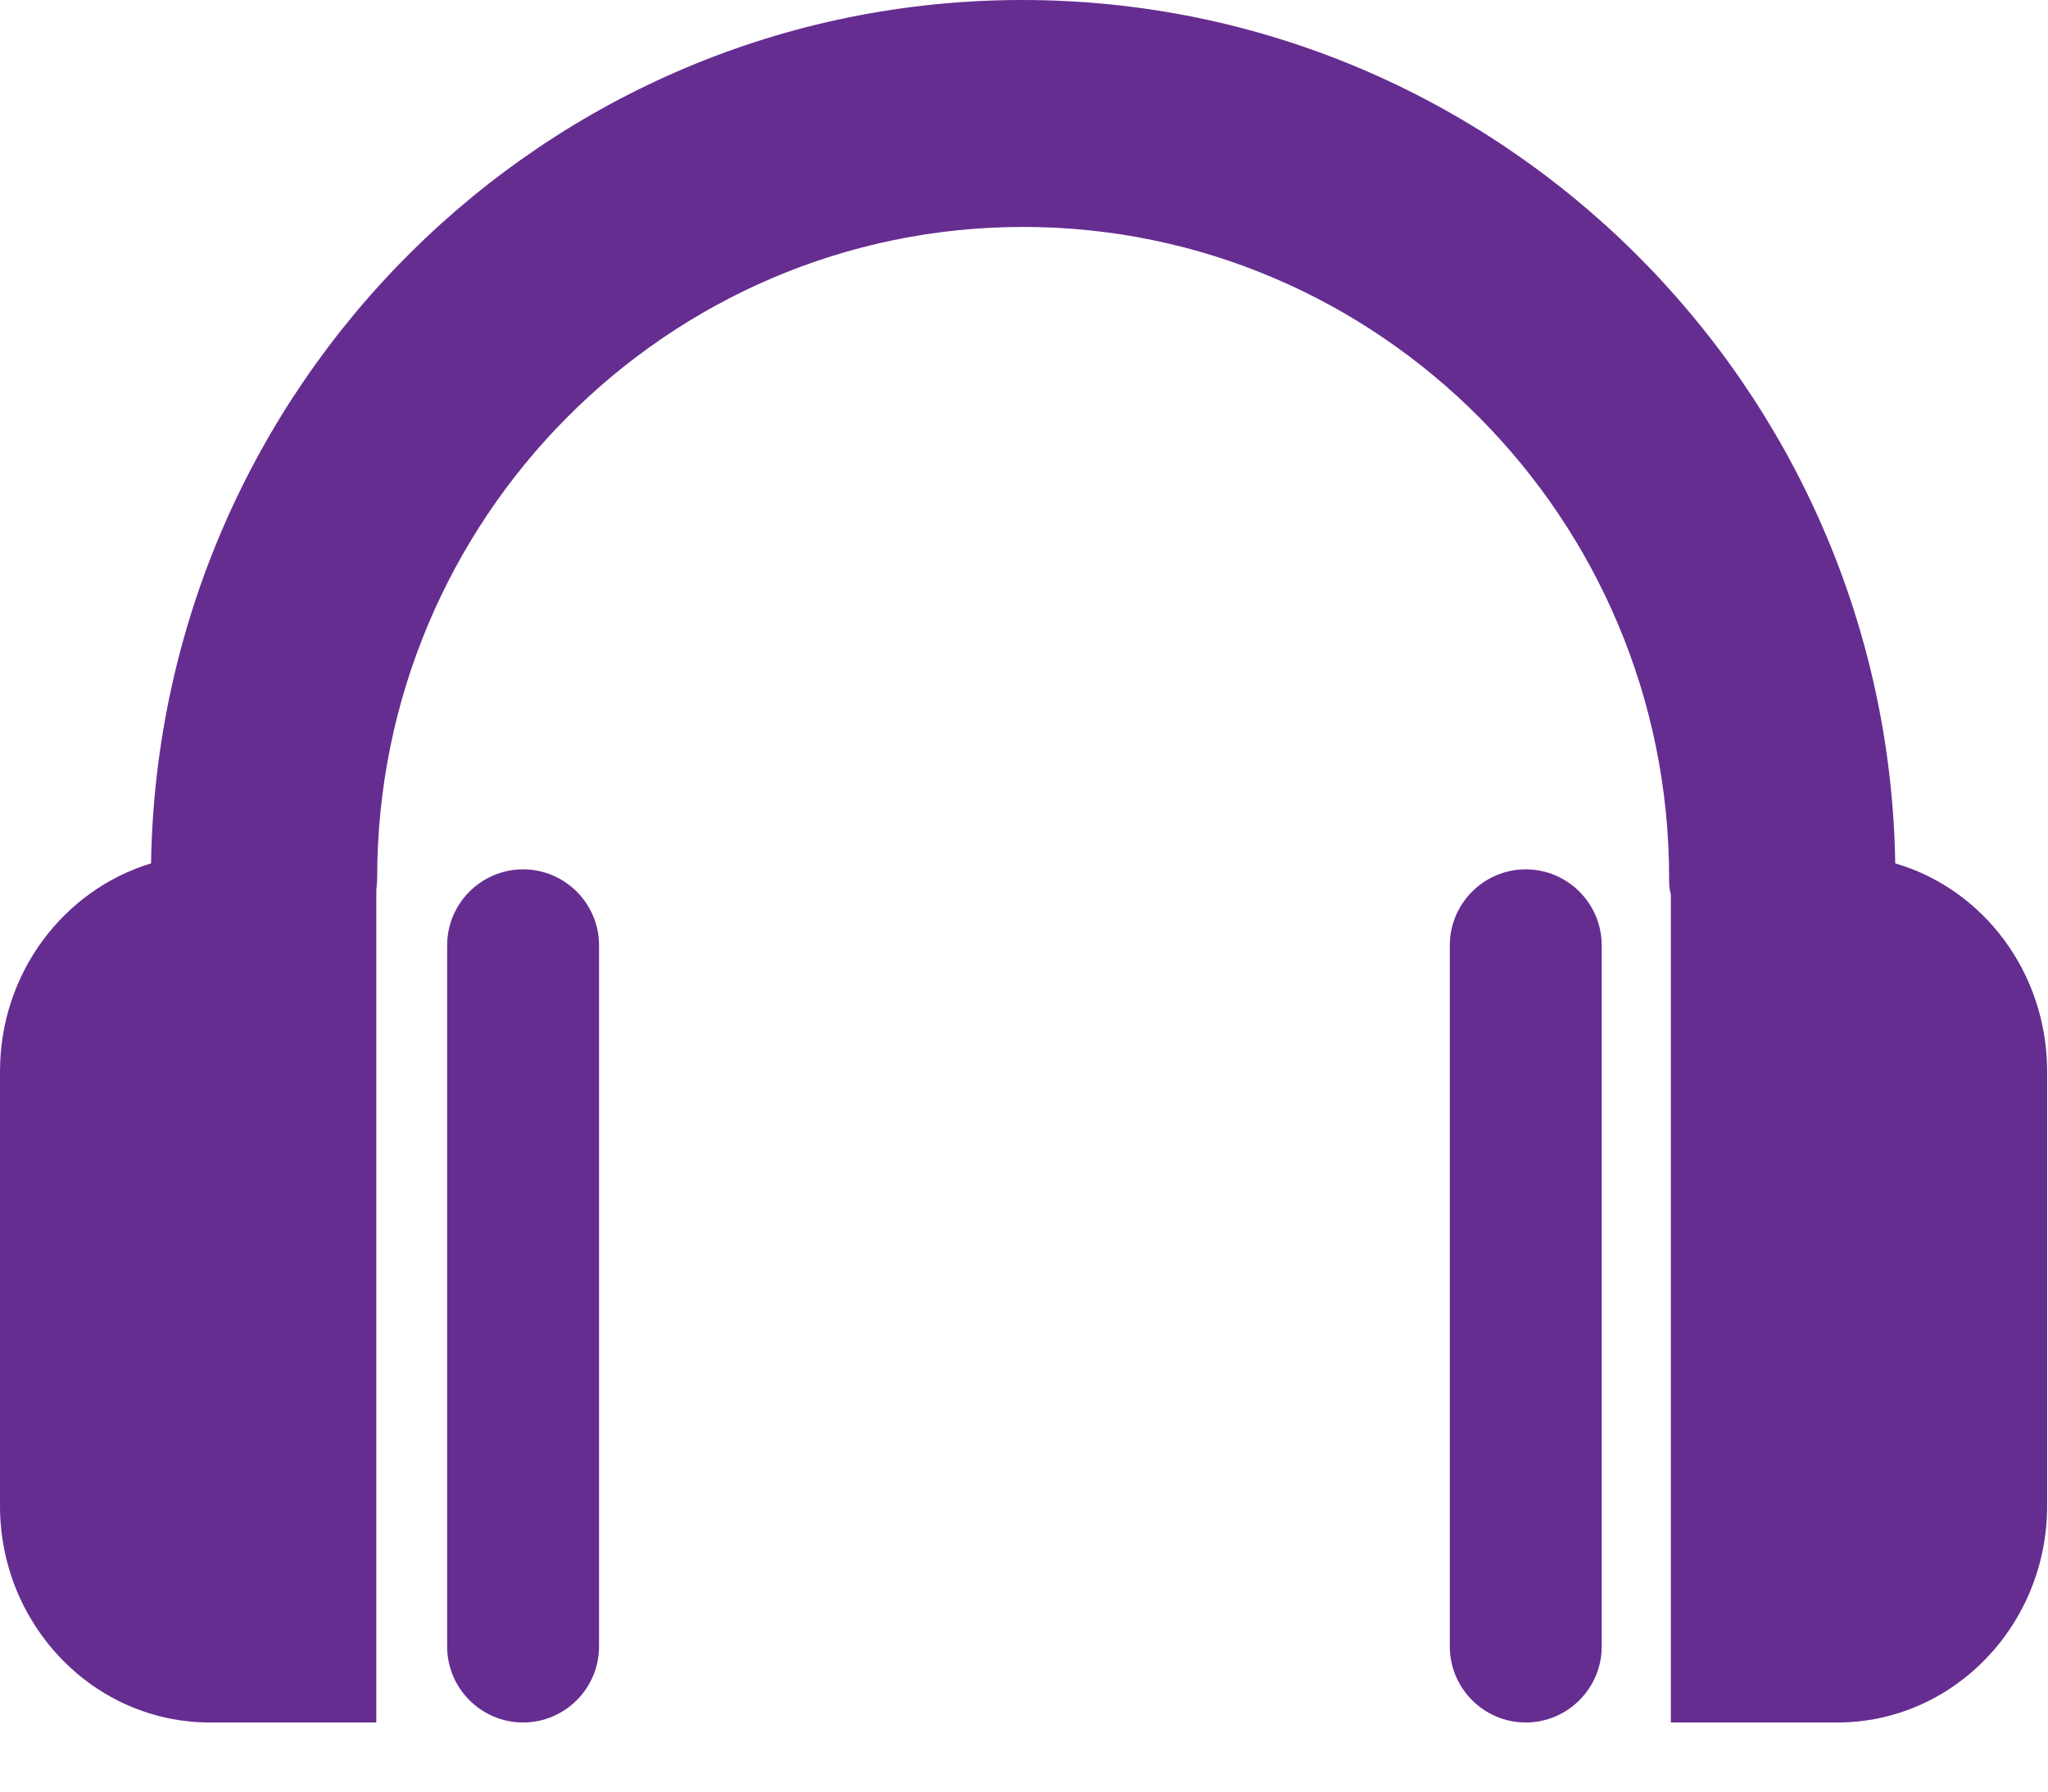 <svg width="24" height="21" viewBox="0 0 24 21" fill="none" xmlns="http://www.w3.org/2000/svg">

<path d="M5.24 11.08V19.3C5.24 19.79 5.64 20.19 6.13 20.19C6.62 20.19 7.02 19.79 7.02 19.3V11.08C7.02 10.59 6.62 10.19 6.13 10.19C5.64 10.19 5.24 10.59 5.24 11.08Z" fill="#662d91"/>
<path d="M2.46 20.19H4.41V10.43C4.41 10.43 4.42 10.34 4.42 10.29C4.42 6.08 7.82 2.66 11.99 2.66C16.16 2.66 19.56 6.08 19.56 10.29C19.56 10.35 19.56 10.42 19.58 10.48V20.19H21.53C22.89 20.19 23.99 19.05 23.99 17.65V12.56C23.99 11.4 23.24 10.42 22.21 10.12C22.12 4.53 17.57 0 11.98 0C6.39 0 1.86 4.52 1.77 10.12C0.75 10.43 0 11.4 0 12.56V17.65C0 19.05 1.1 20.19 2.46 20.19Z" fill="#662d91"/>
<path d="M16.99 11.08V19.3C16.99 19.79 17.39 20.19 17.88 20.19C18.37 20.19 18.77 19.79 18.77 19.3V11.08C18.77 10.59 18.37 10.19 17.88 10.19C17.39 10.19 16.99 10.59 16.99 11.08Z" fill="#662d91"/>

</svg>
